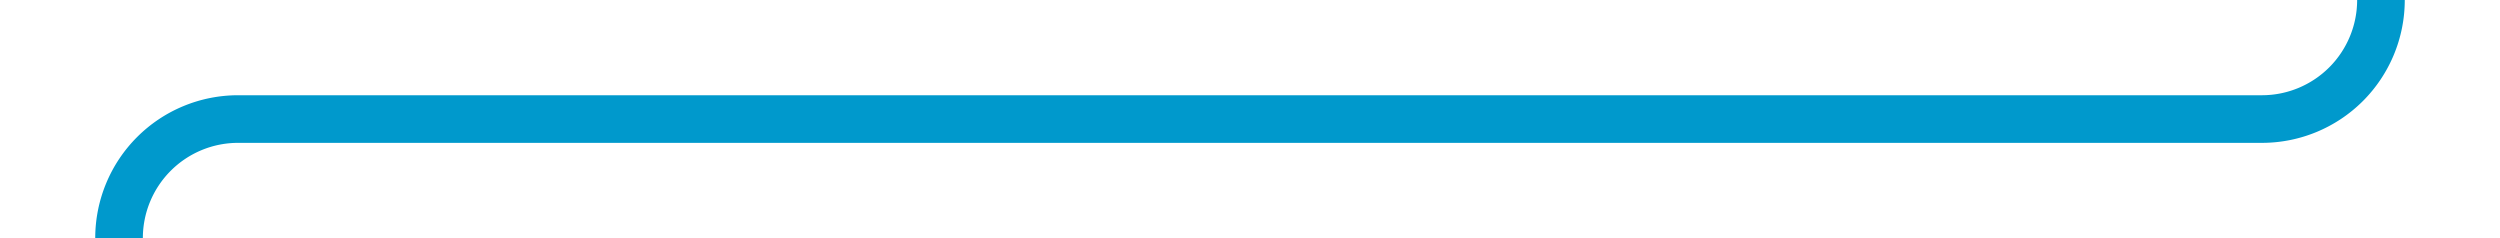 ﻿<?xml version="1.0" encoding="utf-8"?>
<svg version="1.1" xmlns:xlink="http://www.w3.org/1999/xlink" width="105px" height="10px" preserveAspectRatio="xMinYMid meet" viewBox="530 527  105 8" xmlns="http://www.w3.org/2000/svg">
  <path d="M 630 451  L 630 526  A 5 5 0 0 1 625 531 L 540 531  A 5 5 0 0 0 535 536 L 535 606  " stroke-width="2" stroke="#0099cc" fill="none" />
  <path d="M 527.4 605  L 535 612  L 542.6 605  L 527.4 605  Z " fill-rule="nonzero" fill="#0099cc" stroke="none" />
</svg>